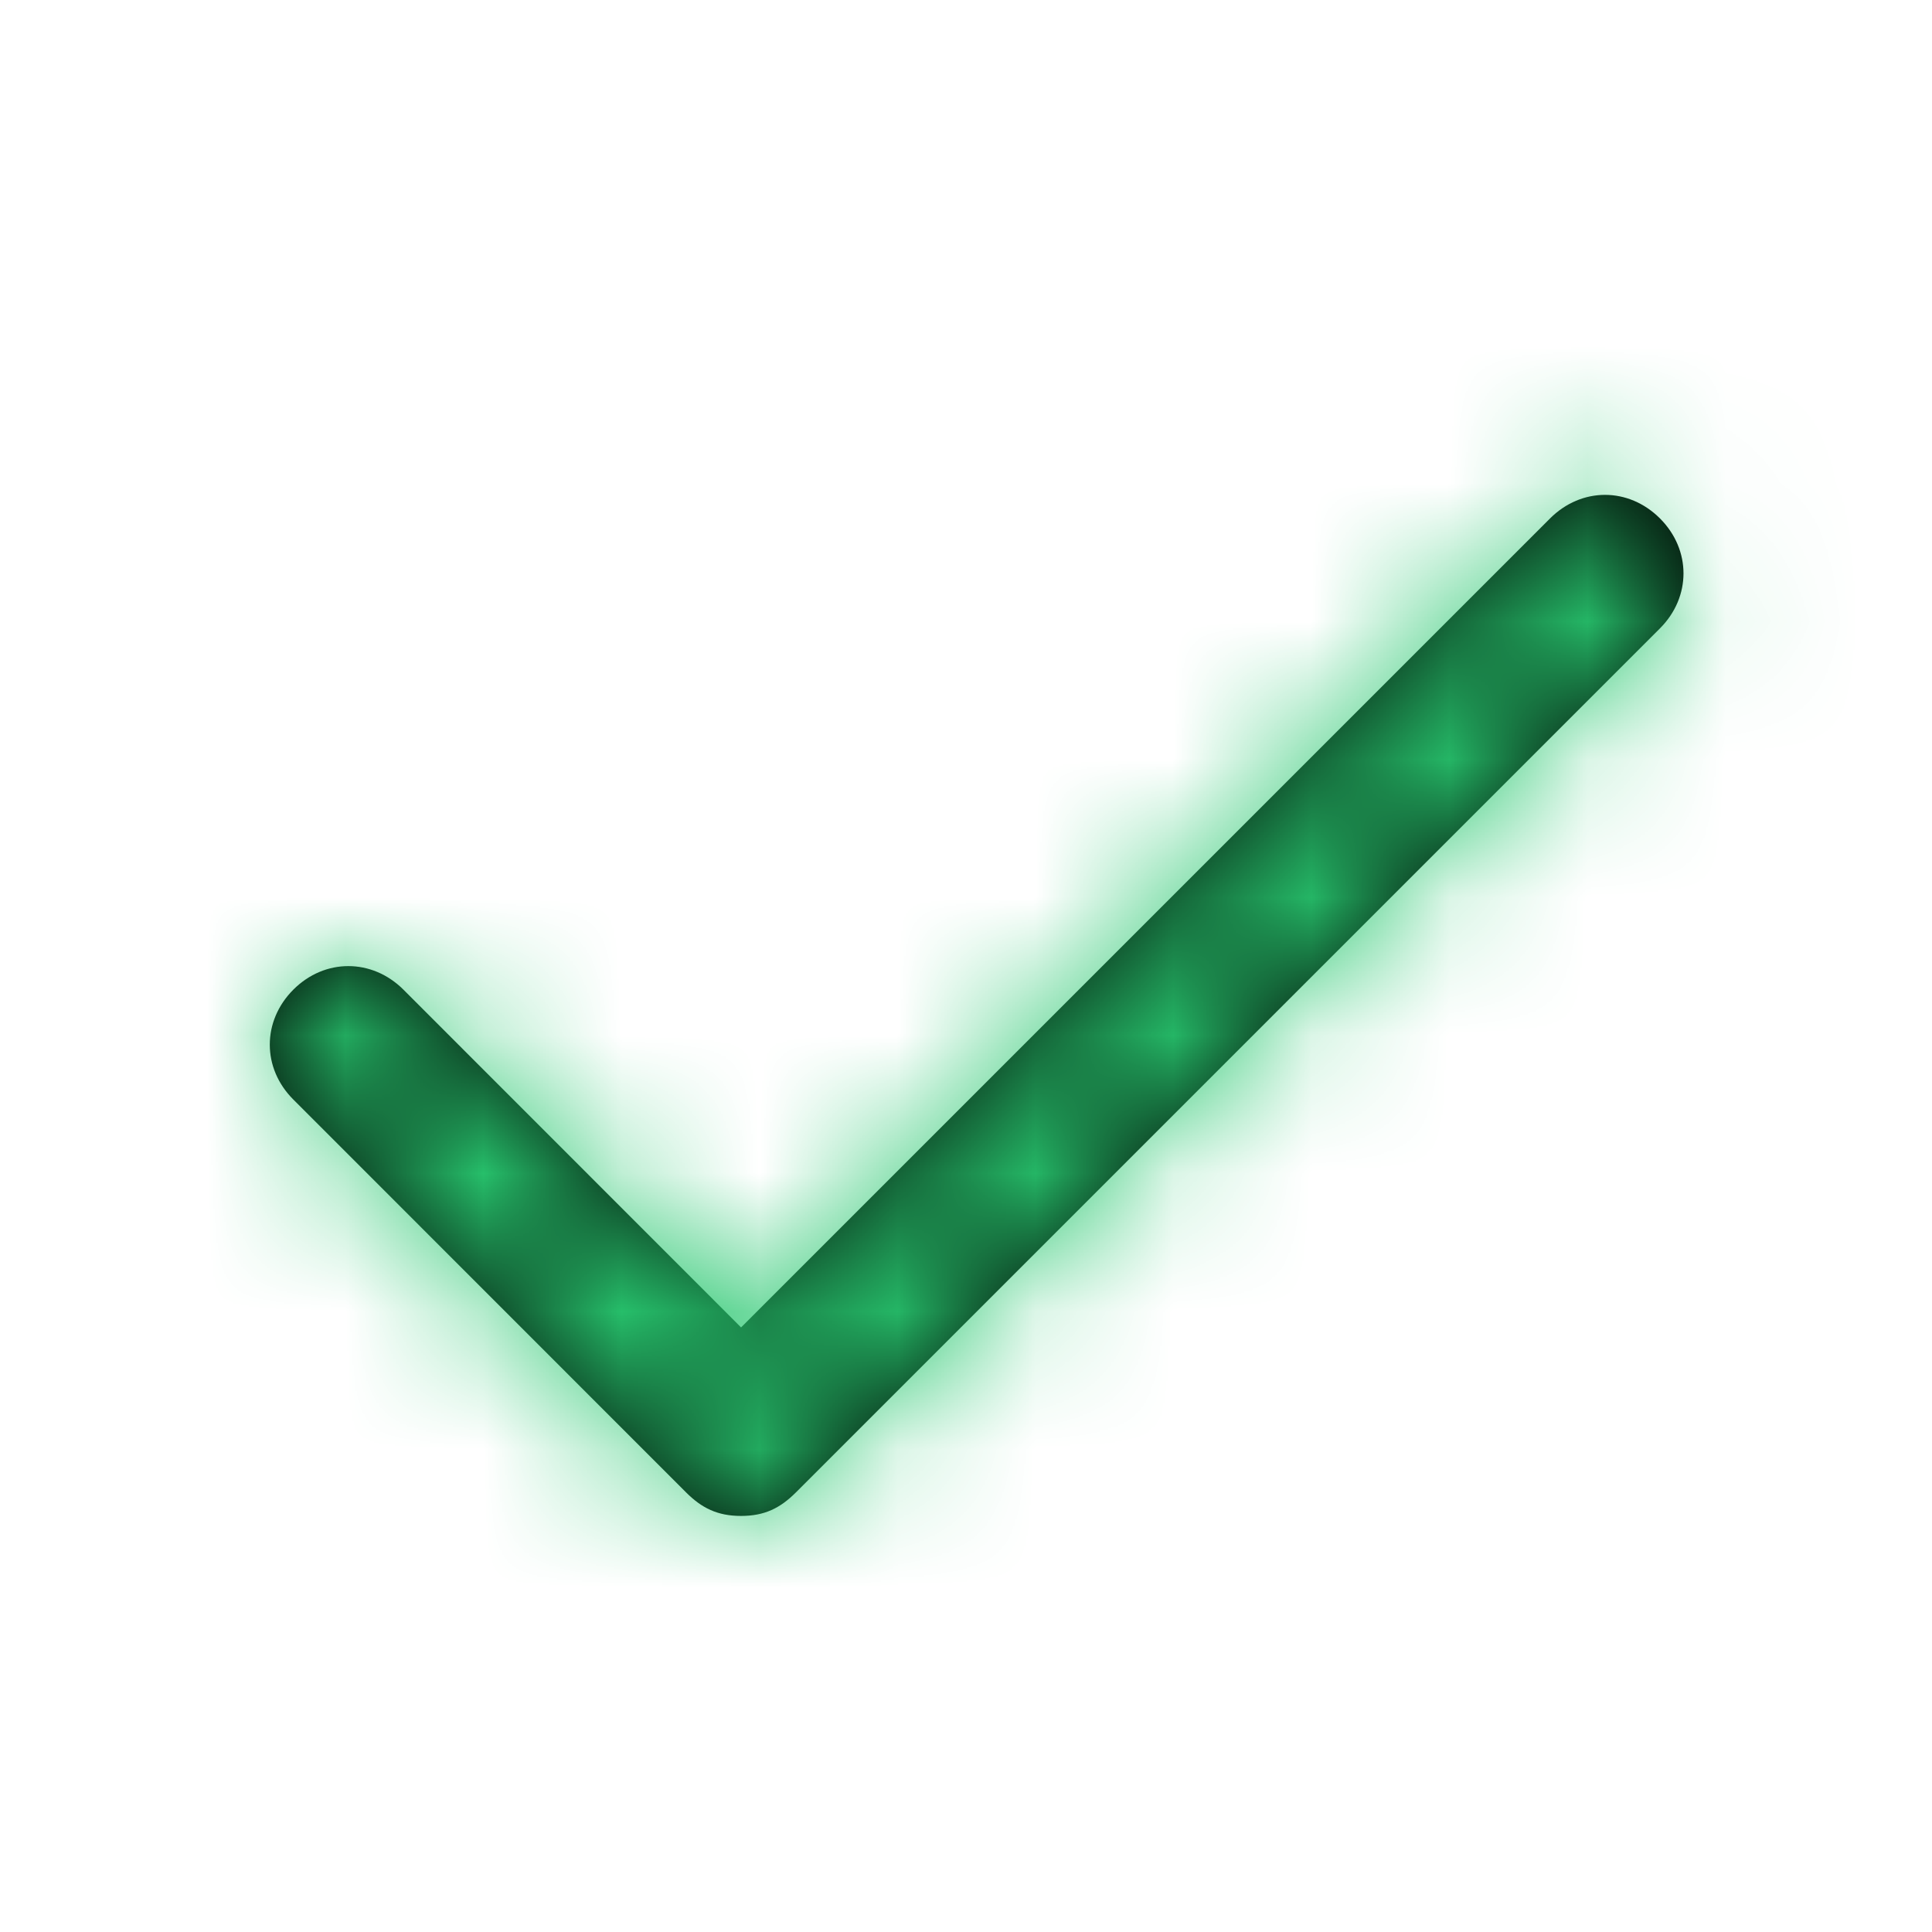 <svg width="14" height="14" viewBox="0 0 14 14" fill="none" xmlns="http://www.w3.org/2000/svg">
<path d="M12.029 4.553L5.768 10.814C5.654 10.928 5.541 10.985 5.37 10.985C5.199 10.985 5.085 10.928 4.971 10.814L2.126 7.968C1.898 7.741 1.898 7.399 2.126 7.171C2.353 6.944 2.695 6.944 2.923 7.171L5.37 9.619L11.232 3.757C11.46 3.529 11.801 3.529 12.029 3.757C12.256 3.984 12.256 4.326 12.029 4.553Z" fill="black"/>
<mask id="mask0_6571_4030" style="mask-type:luminance" maskUnits="userSpaceOnUse" x="1" y="3" width="12" height="8">
<path d="M12.029 4.553L5.768 10.814C5.654 10.928 5.541 10.985 5.37 10.985C5.199 10.985 5.085 10.928 4.971 10.814L2.126 7.968C1.898 7.741 1.898 7.399 2.126 7.171C2.353 6.944 2.695 6.944 2.923 7.171L5.37 9.619L11.232 3.757C11.46 3.529 11.801 3.529 12.029 3.757C12.256 3.984 12.256 4.326 12.029 4.553Z" fill="white"/>
</mask>
<g mask="url(#mask0_6571_4030)">
<rect x="0.248" y="0.17" width="13.659" height="13.659" fill="#28C76F"/>
</g>
</svg>
